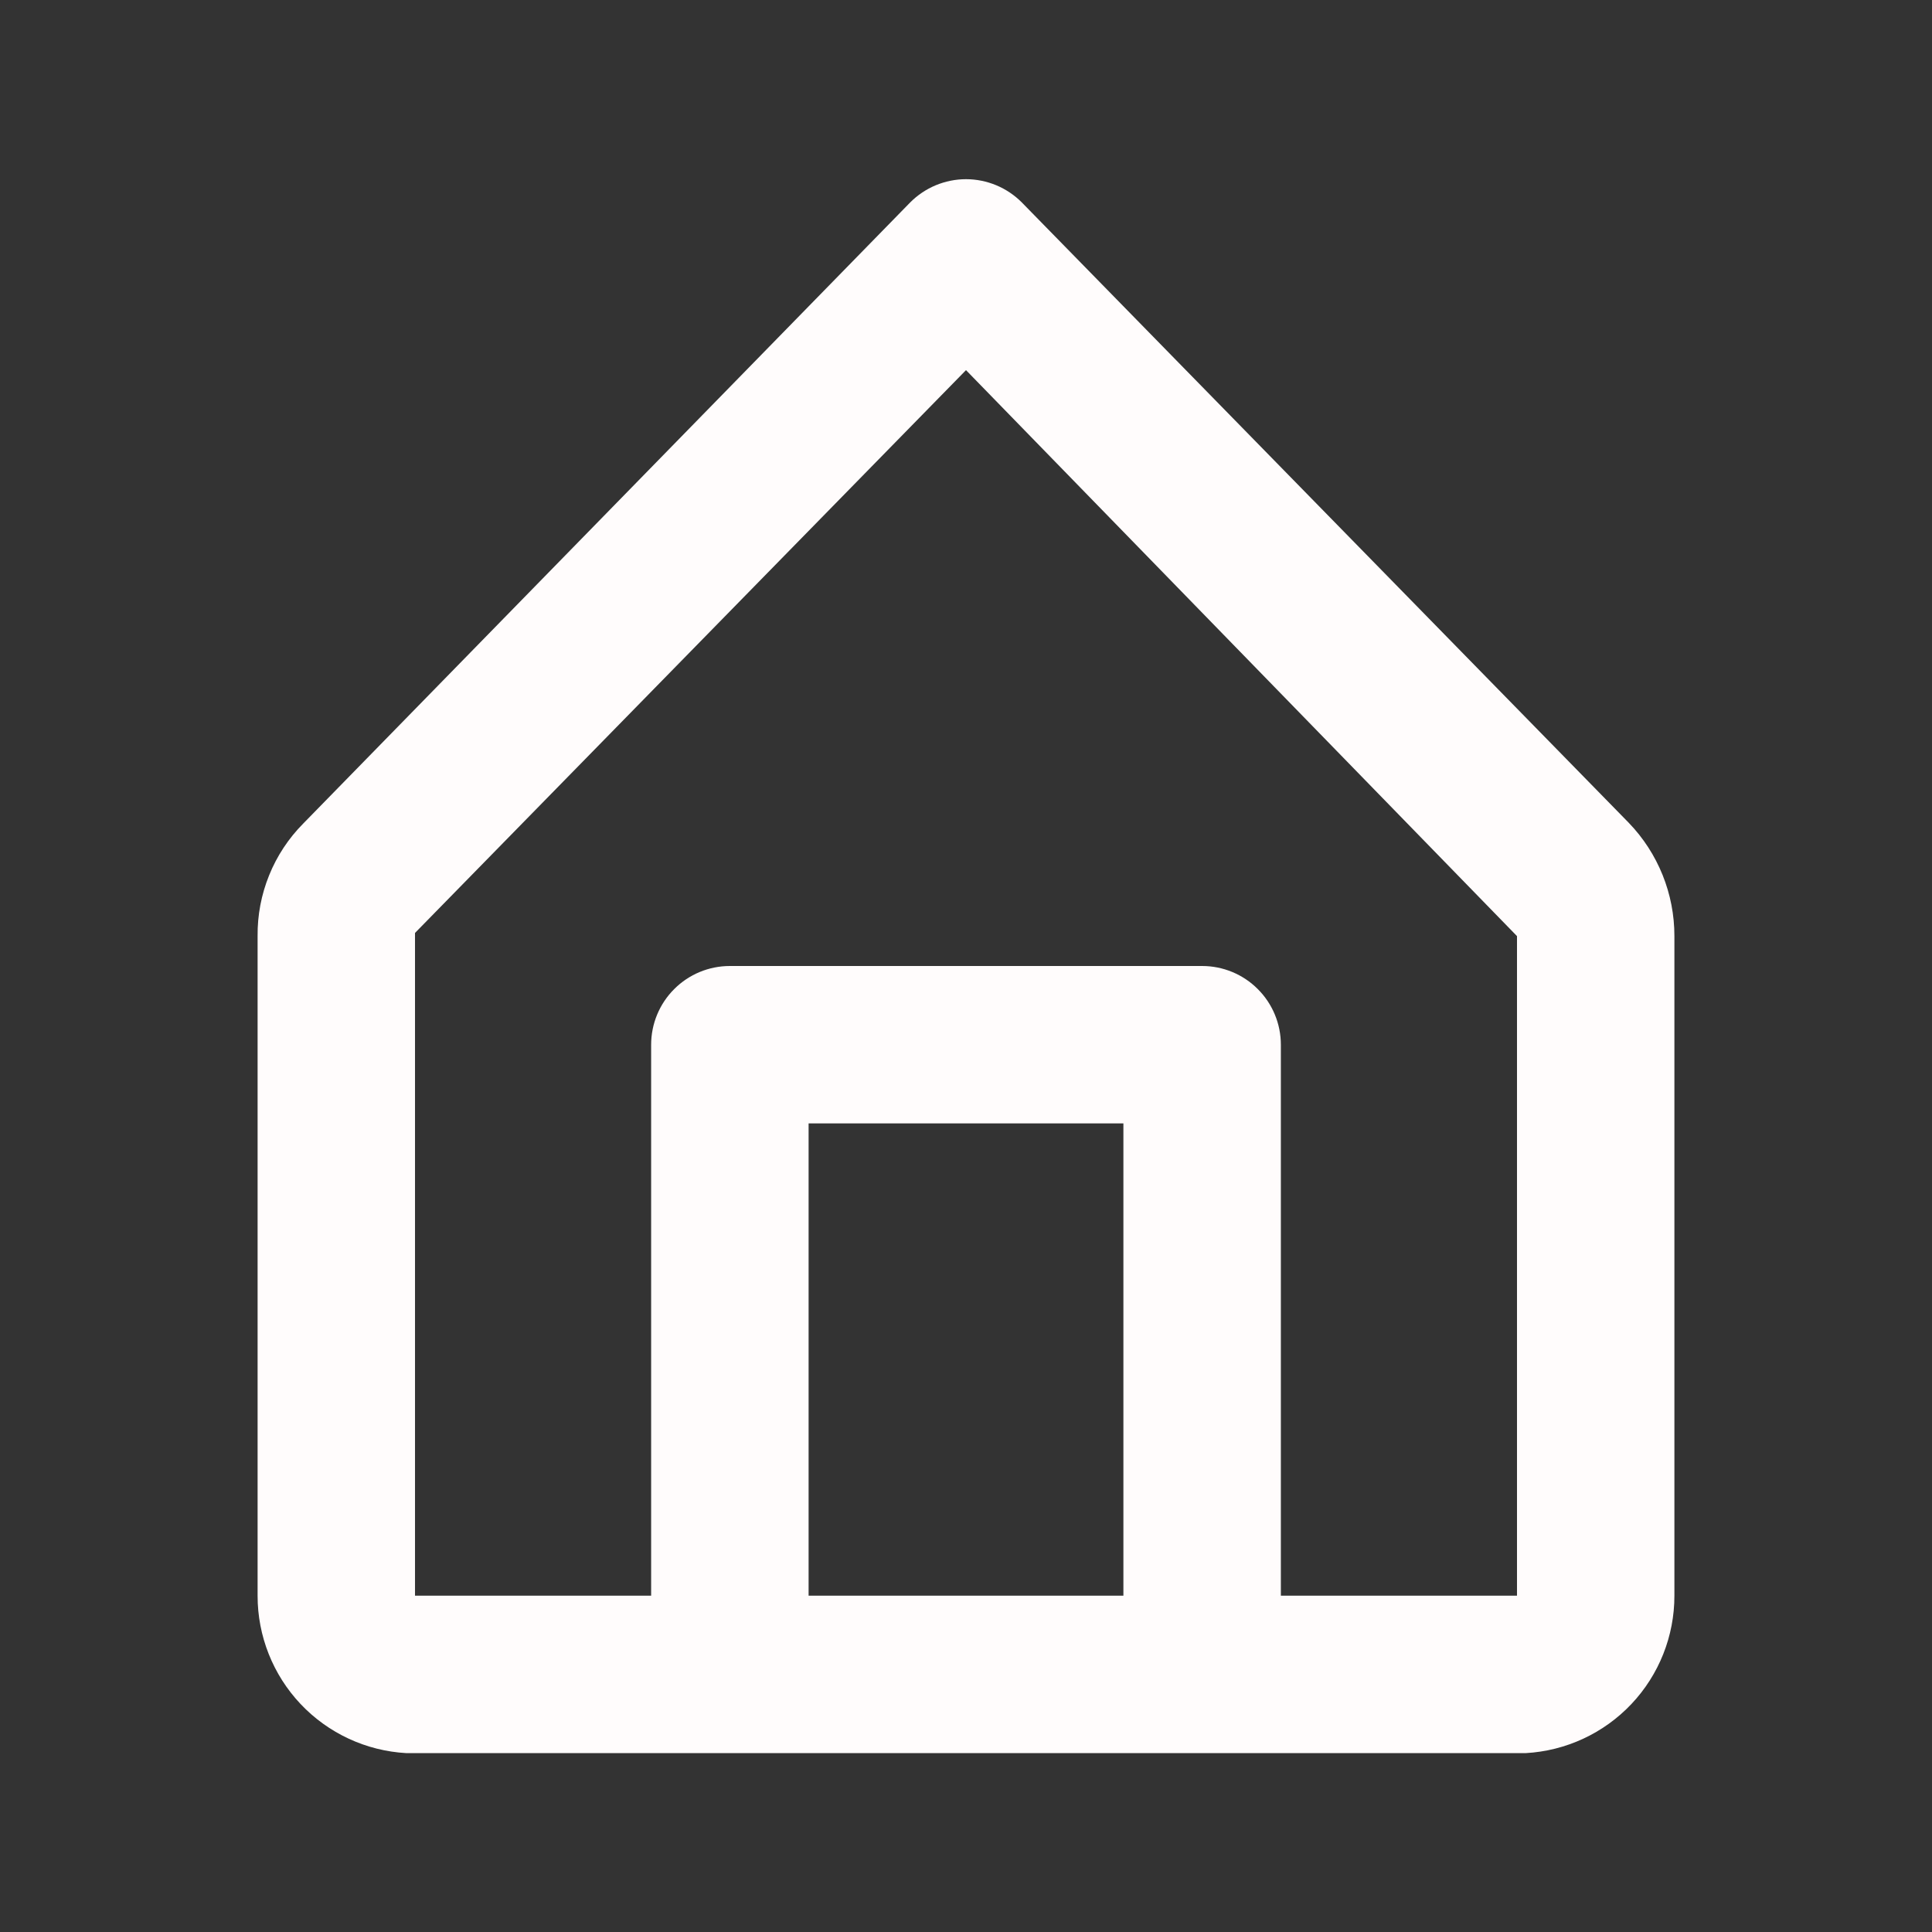 <svg width="36" height="36" viewBox="0 0 36 36" fill="none" xmlns="http://www.w3.org/2000/svg">
<rect x="0" y="0" width="36" height="36" fill="#333333" stroke="none"/>
<path d="M30.349 15.331L19.041 3.773C18.905 3.636 18.743 3.527 18.564 3.452C18.385 3.378 18.194 3.339 18 3.339C17.806 3.339 17.615 3.378 17.436 3.452C17.257 3.527 17.095 3.636 16.959 3.773L5.651 15.345C5.377 15.621 5.161 15.948 5.015 16.309C4.869 16.669 4.796 17.054 4.8 17.443V29.733C4.799 30.484 5.086 31.207 5.601 31.752C6.117 32.298 6.822 32.625 7.572 32.667H28.428C29.178 32.625 29.883 32.298 30.399 31.752C30.914 31.207 31.201 30.484 31.2 29.733V17.443C31.201 16.655 30.896 15.898 30.349 15.331ZM15.067 29.733V20.933H20.933V29.733H15.067ZM28.267 29.733H23.867V19.467C23.867 19.078 23.712 18.704 23.437 18.43C23.162 18.154 22.789 18 22.4 18H13.6C13.211 18 12.838 18.154 12.563 18.43C12.288 18.704 12.133 19.078 12.133 19.467V29.733H7.733V17.384L18 6.897L28.267 17.443V29.733Z" fill="#FFFCFC"/>
</svg>
